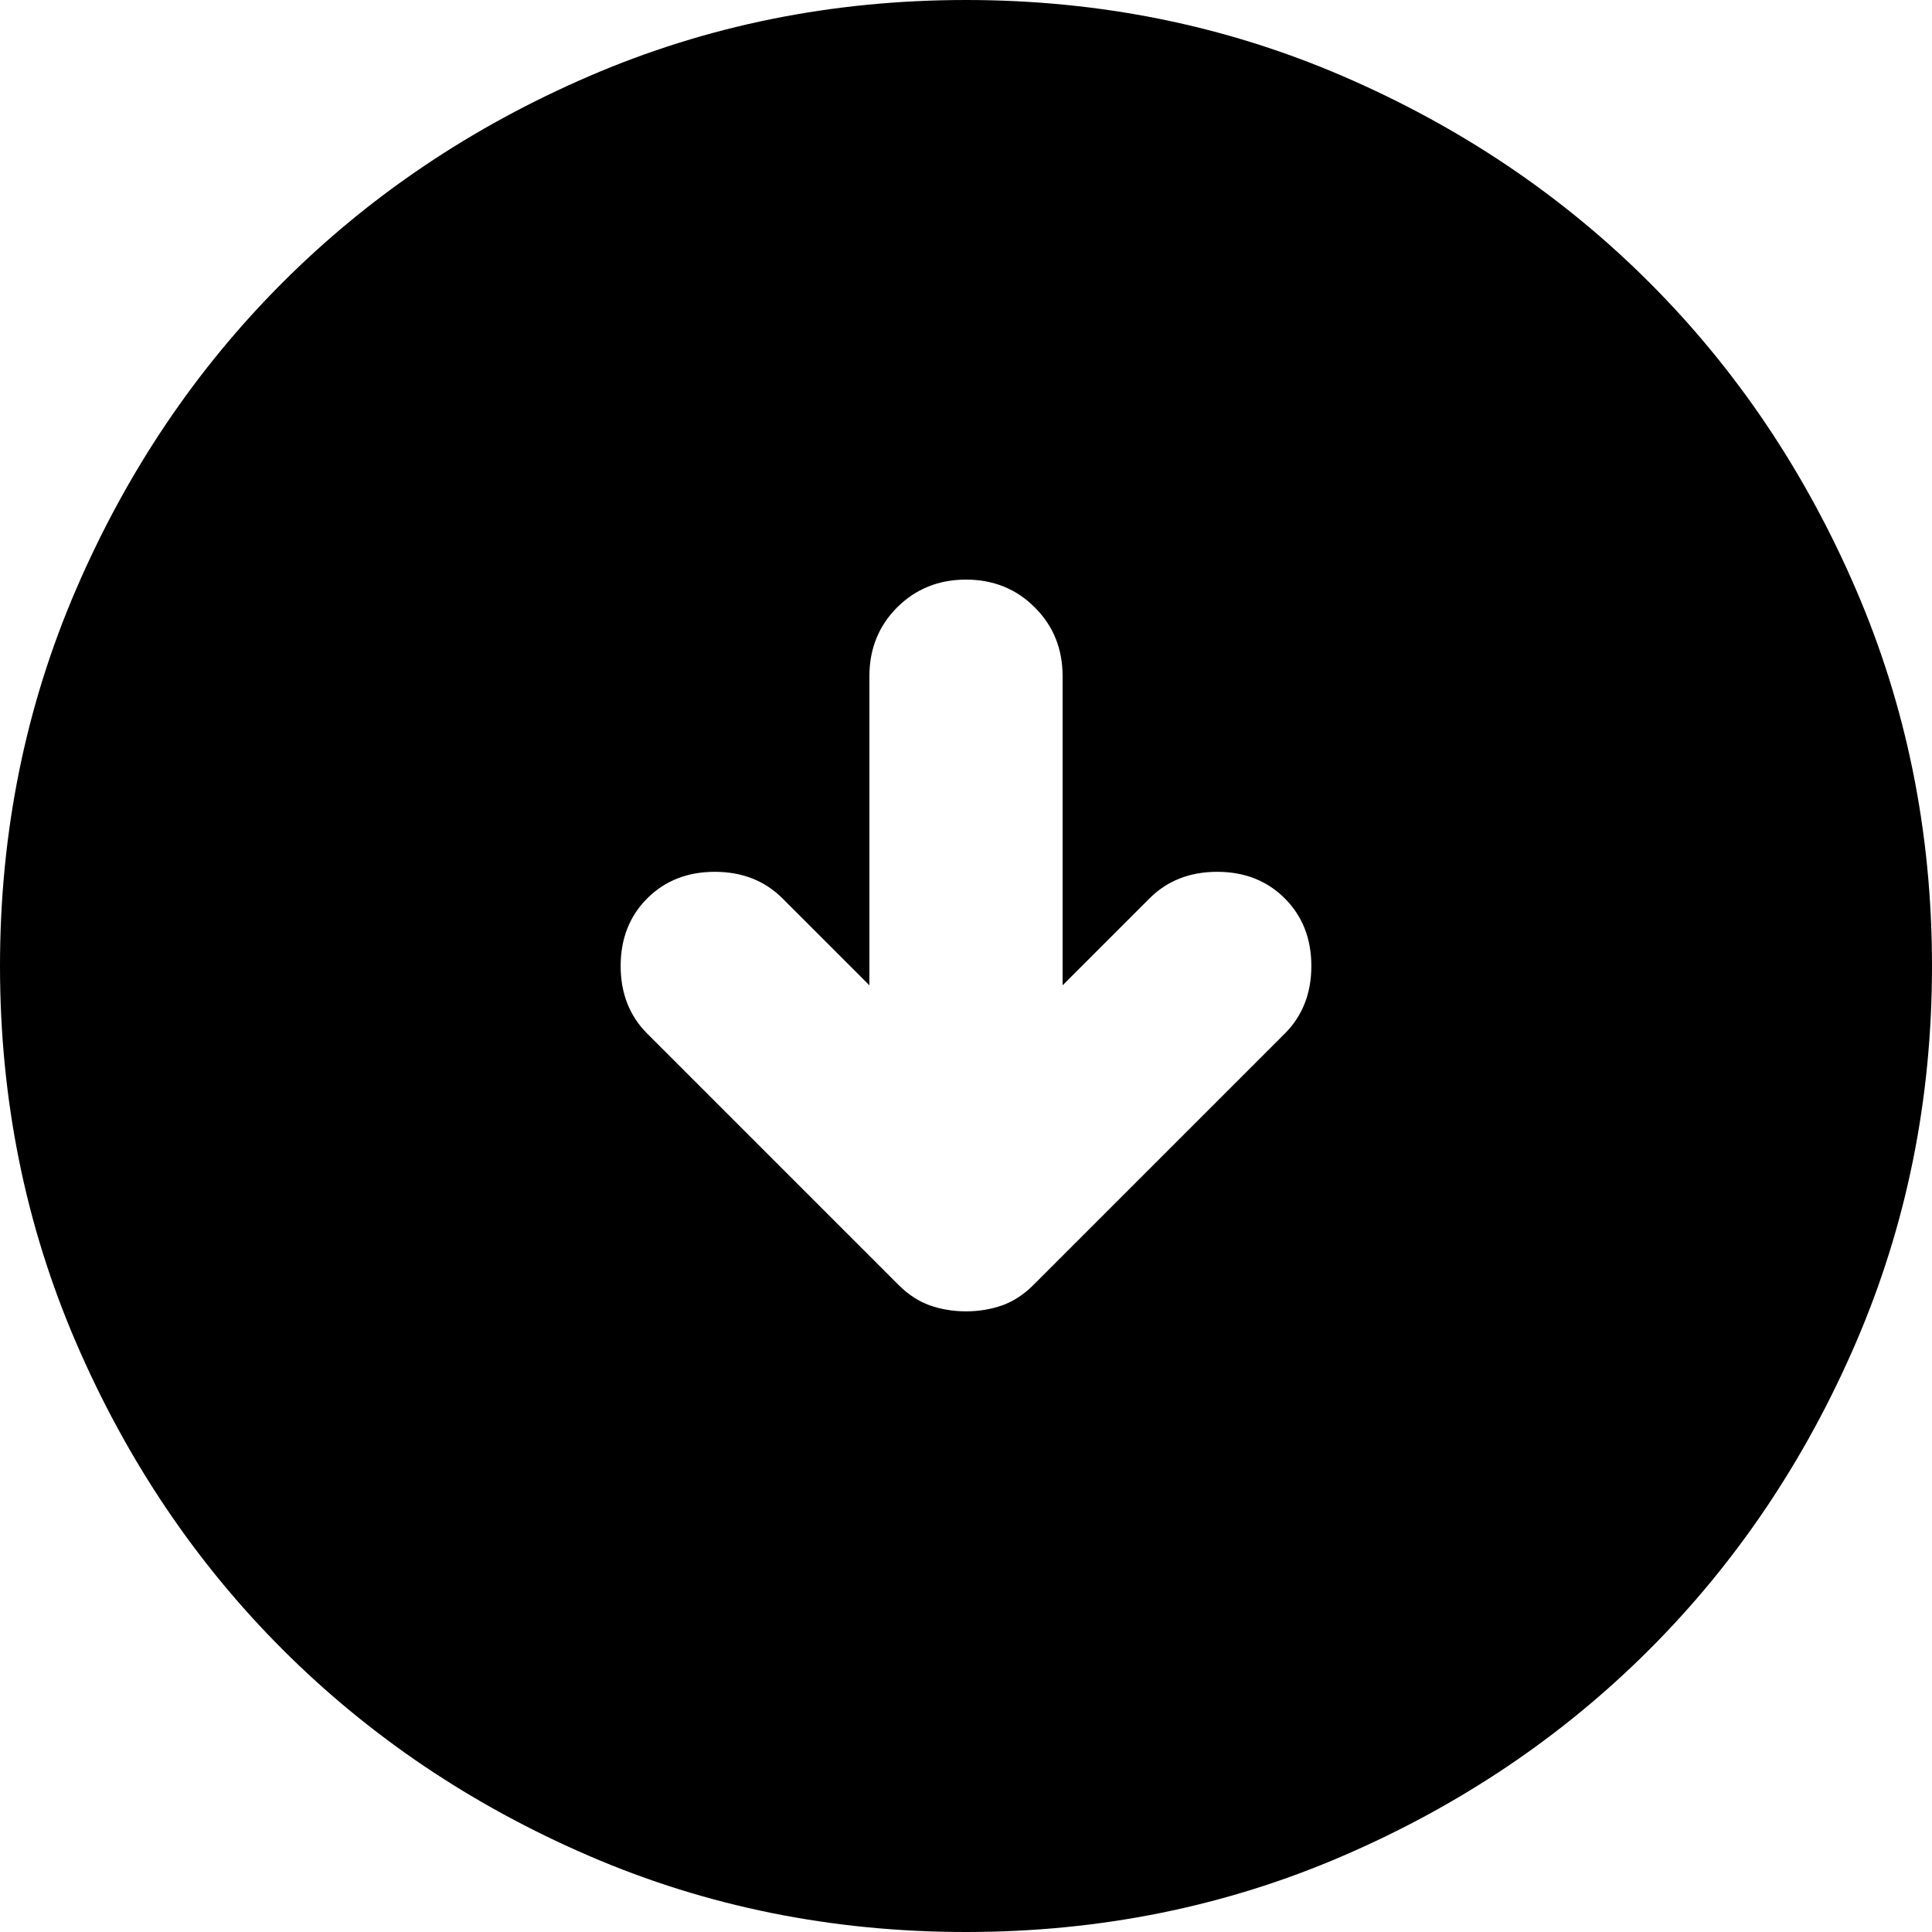 <svg width="20" height="20" viewBox="0 0 20 20" fill="none" xmlns="http://www.w3.org/2000/svg">
<path d="M10 6C9.717 6 9.479 6.096 9.287 6.288C9.096 6.479 9 6.717 9 7L9 10.2L8.1 9.3C7.917 9.117 7.683 9.025 7.4 9.025C7.117 9.025 6.883 9.117 6.7 9.3C6.517 9.483 6.425 9.717 6.425 10C6.425 10.283 6.517 10.517 6.7 10.7L9.3 13.3C9.4 13.4 9.508 13.471 9.625 13.513C9.742 13.554 9.867 13.575 10 13.575C10.133 13.575 10.258 13.554 10.375 13.513C10.492 13.471 10.6 13.4 10.7 13.3L13.3 10.7C13.483 10.517 13.575 10.283 13.575 10C13.575 9.717 13.483 9.483 13.3 9.3C13.117 9.117 12.883 9.025 12.6 9.025C12.317 9.025 12.083 9.117 11.9 9.3L11 10.2L11 7C11 6.717 10.904 6.479 10.712 6.288C10.521 6.096 10.283 6 10 6ZM10 8.74228e-07C11.383 7.53293e-07 12.683 0.263 13.9 0.788C15.117 1.313 16.175 2.025 17.075 2.925C17.975 3.825 18.687 4.883 19.212 6.1C19.737 7.317 20 8.617 20 10C20 11.383 19.737 12.683 19.212 13.9C18.687 15.117 17.975 16.175 17.075 17.075C16.175 17.975 15.117 18.688 13.9 19.213C12.683 19.738 11.383 20 10 20C8.617 20 7.317 19.738 6.1 19.213C4.883 18.688 3.825 17.975 2.925 17.075C2.025 16.175 1.313 15.117 0.788 13.9C0.263 12.683 -7.53293e-07 11.383 -8.74228e-07 10C-9.95163e-07 8.617 0.263 7.317 0.788 6.1C1.313 4.883 2.025 3.825 2.925 2.925C3.825 2.025 4.883 1.313 6.1 0.788C7.317 0.263 8.617 9.95163e-07 10 8.74228e-07Z" fill="black"/>
</svg>
